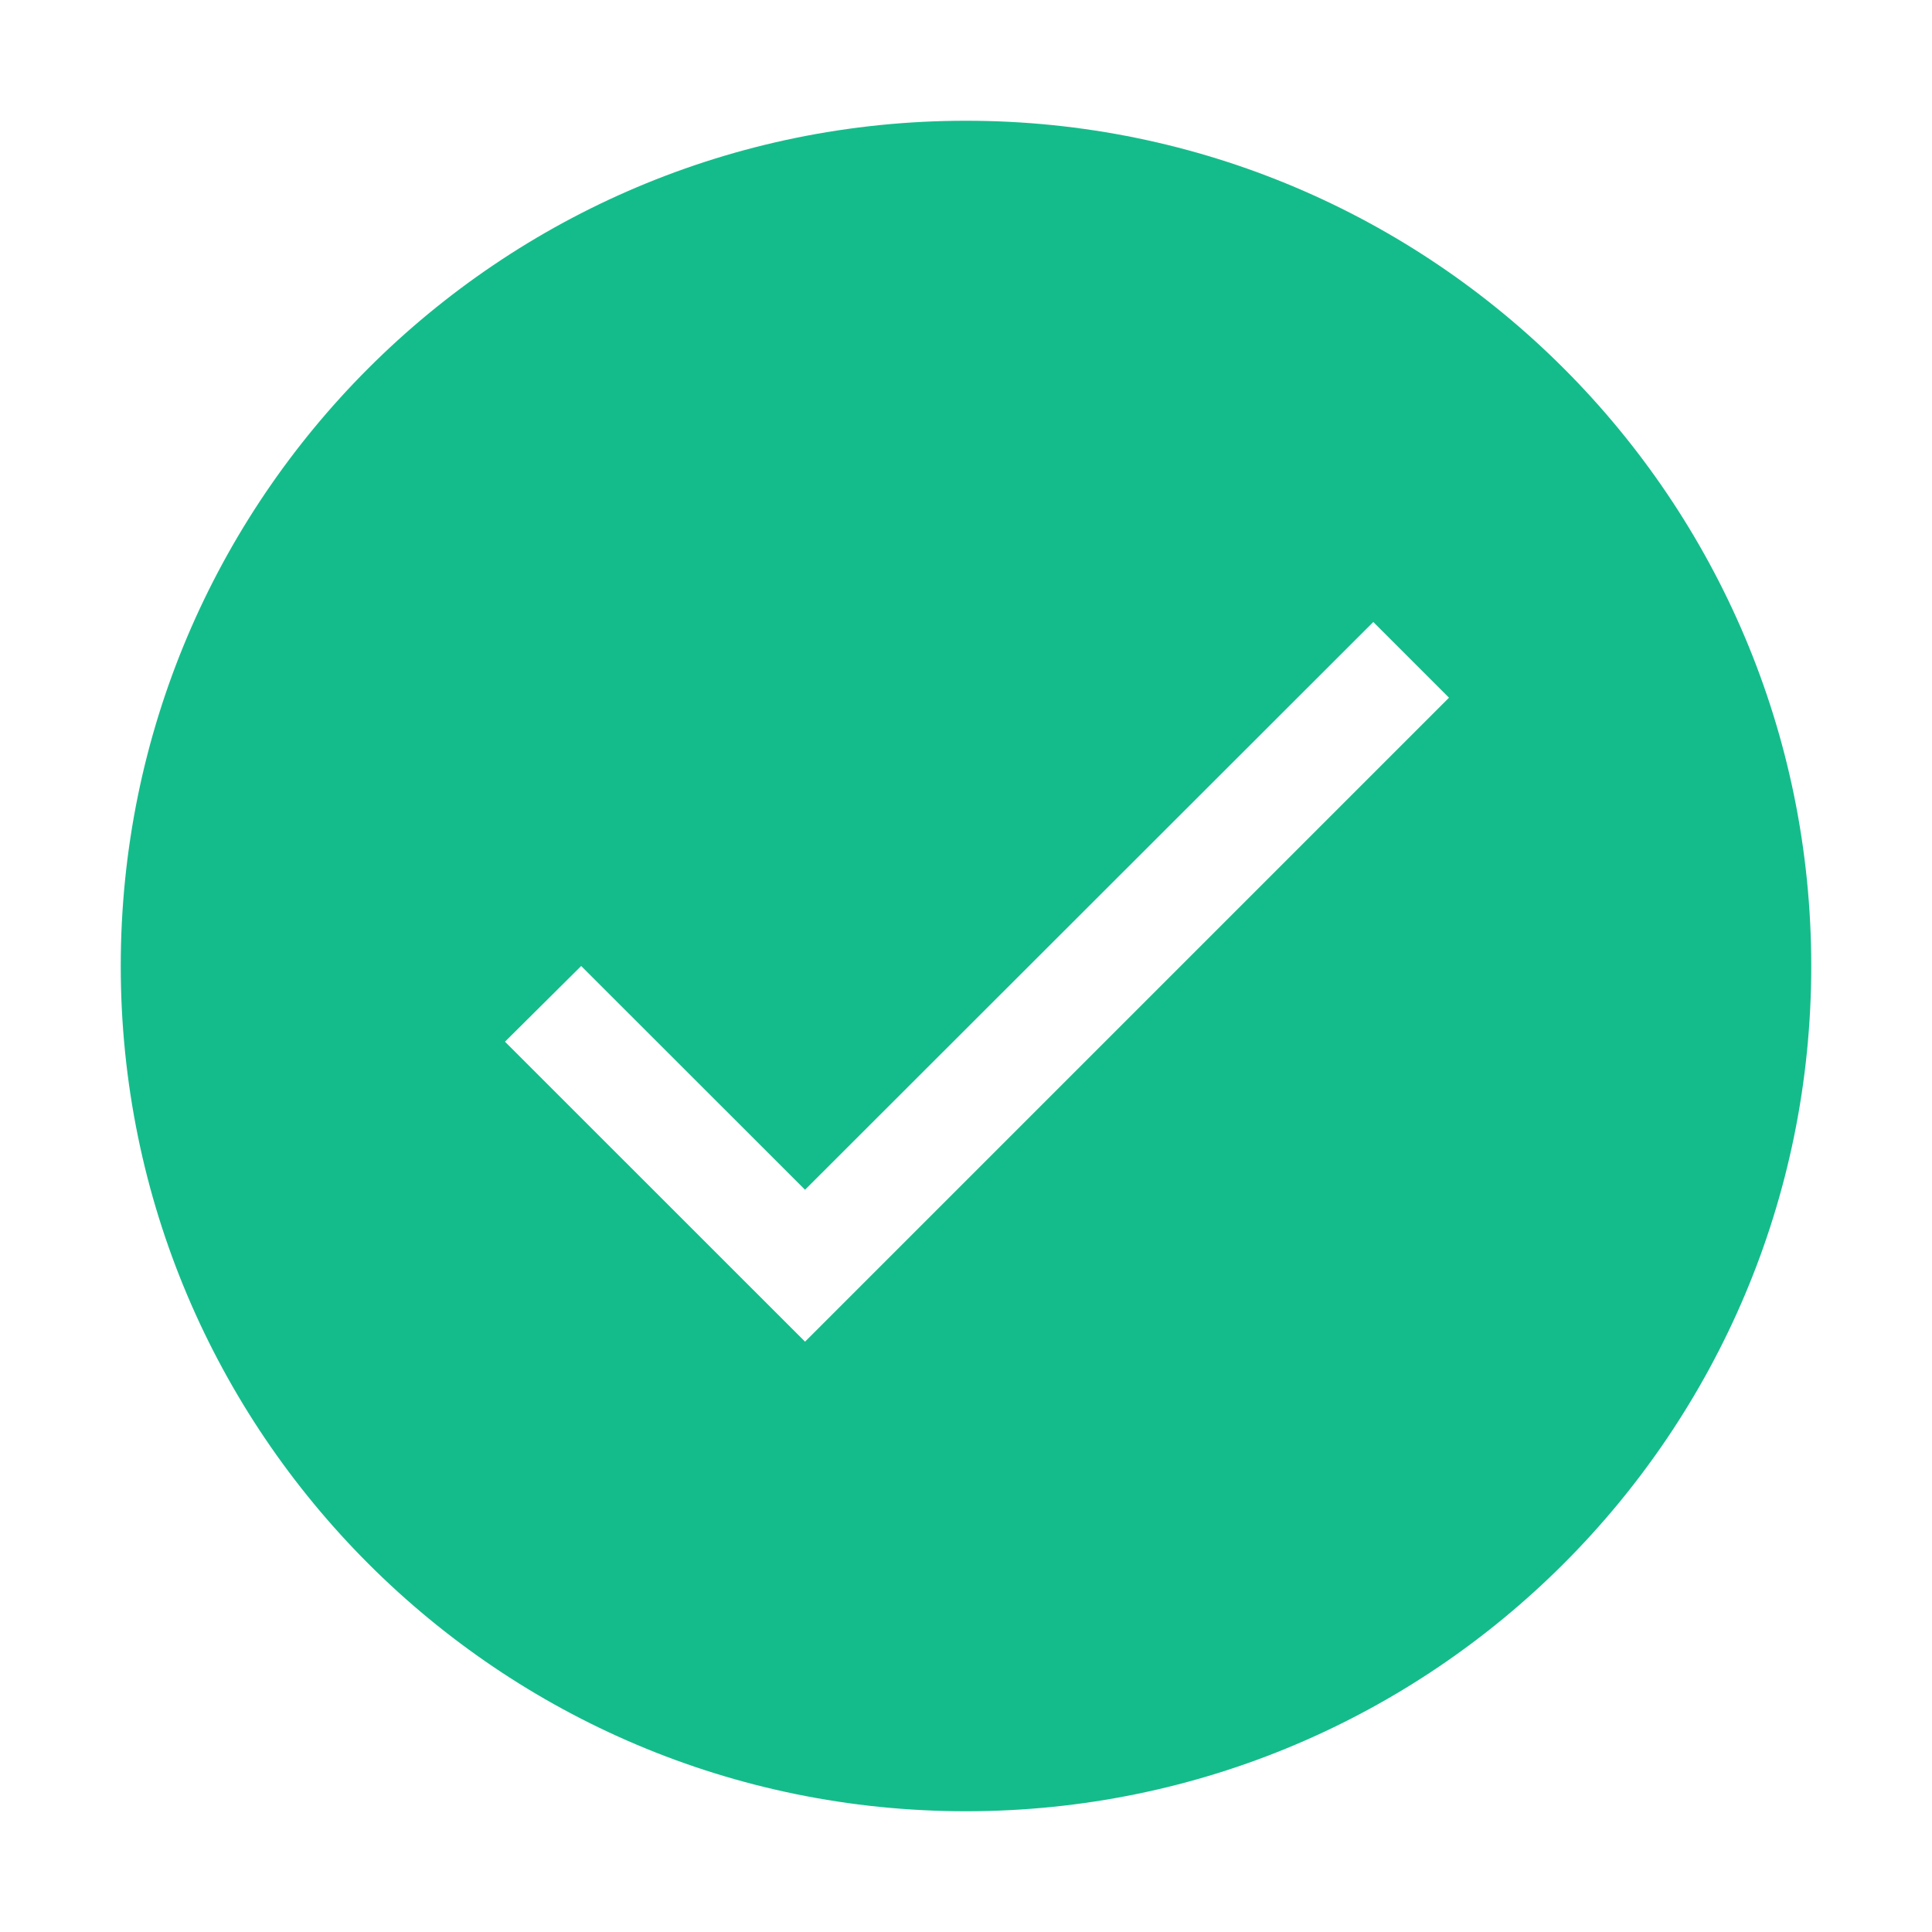 <?xml version="1.0" encoding="UTF-8"?>
<svg width="16px" height="16px" viewBox="0 0 16 16" version="1.1" xmlns="http://www.w3.org/2000/svg" xmlns:xlink="http://www.w3.org/1999/xlink">
    <!-- Generator: Sketch 58 (84663) - https://sketch.com -->
    <title>Graphics / 00 Icon / Rounded / Check</title>
    <desc>Created with Sketch.</desc>
    <defs>
        <path d="M8,1 C11.866,1 15,4.134 15,8 C15,11.866 11.866,15 8,15 C4.134,15 1,11.866 1,8 C1,4.134 4.134,1 8,1 Z M11.373,5.151 L6.667,9.853 L4.813,8 L4.182,8.627 L6.667,11.111 L12,5.778 L11.373,5.151 Z" id="path-1"></path>
    </defs>
    <g id="Graphics-/-00-Icon-/-Rounded-/-Check" stroke="none" stroke-width="1" fill="none" fill-rule="evenodd">
        <mask id="mask-2" fill="white">
            <use xlink:href="#path-1"></use>
        </mask>
        <use id="Check" fill="#15BC8B" xlink:href="#path-1"></use>
    </g>
</svg>